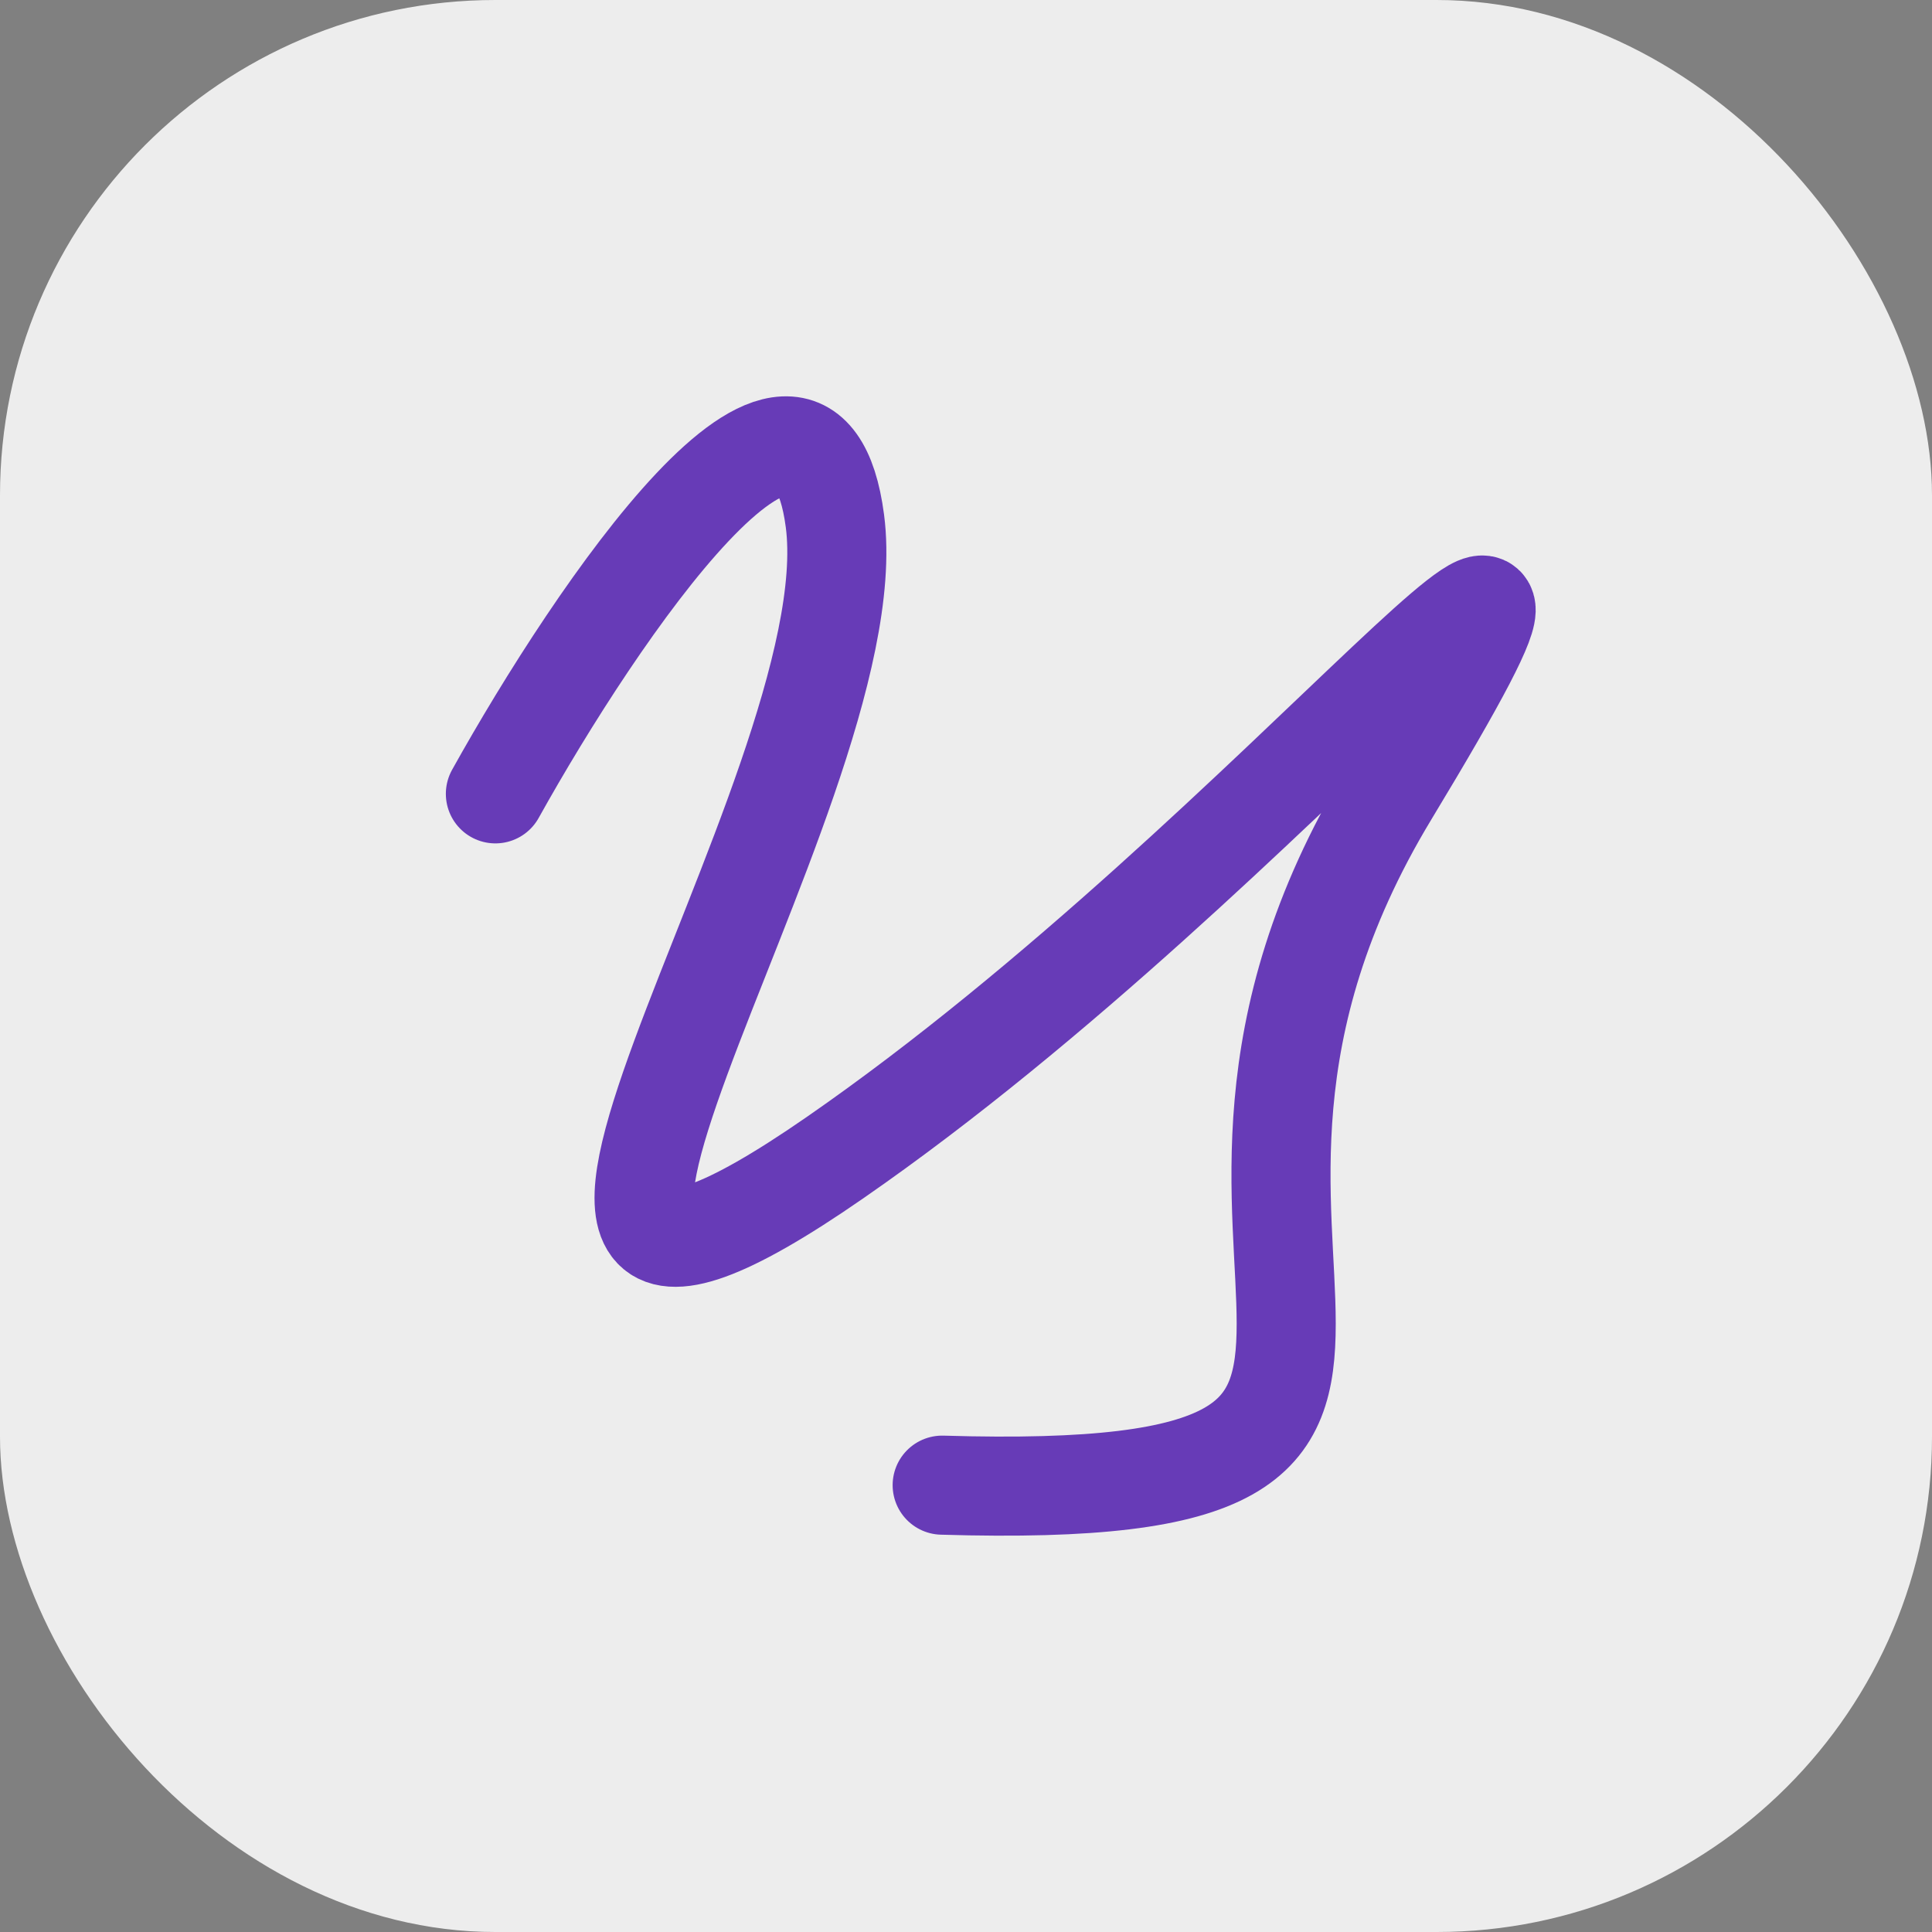 <svg width="39" height="39" viewBox="0 0 39 39" fill="none" xmlns="http://www.w3.org/2000/svg">
<rect x="0" y="0" width="39" height="39" fill="#808080" stroke="none"/>
<rect width="39" height="39" rx="10" fill="#EDEDED"/>
<path d="M10 16.025C12.044 12.352 16.277 6.109 16.854 10.516C17.576 16.025 7.835 29.613 16.854 23.37C25.873 17.126 33.81 6.476 28.038 16.025C22.266 25.573 31.285 30.348 19.019 29.98" stroke="#673BB7" stroke-width="2" stroke-linecap="round" stroke-linejoin="round"/>
</svg>
